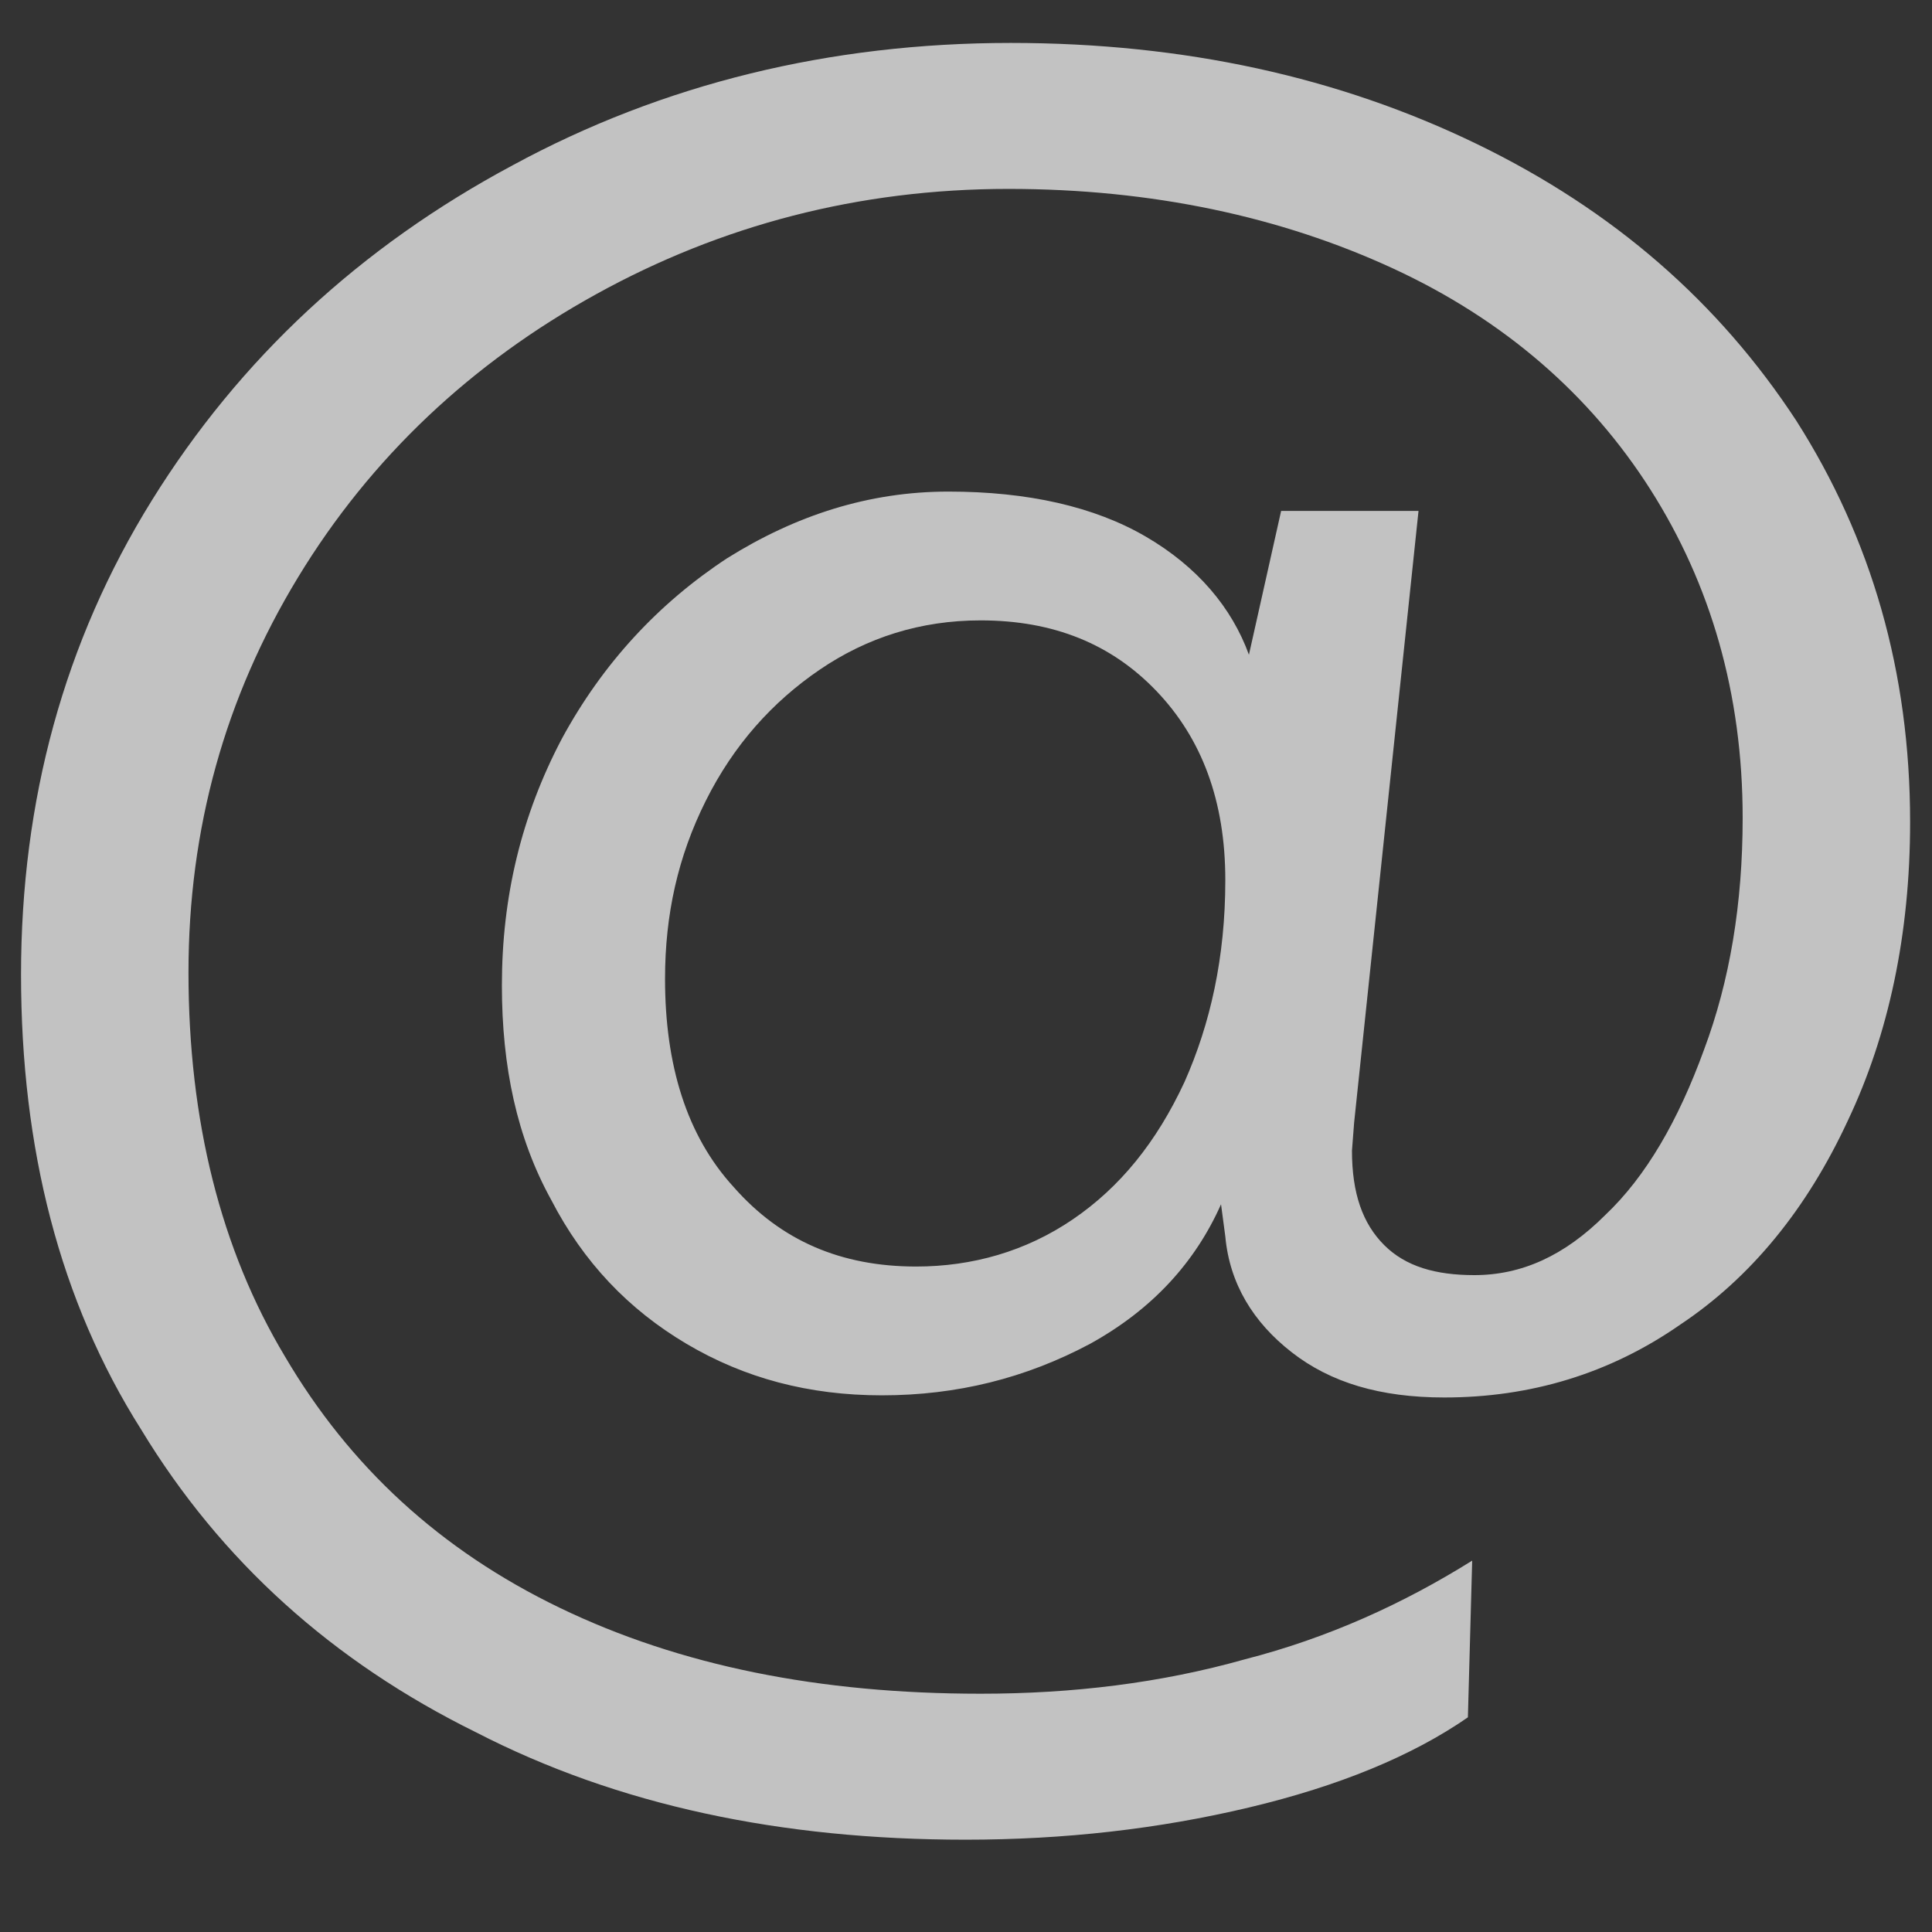 <svg width="18" height="18" viewBox="0 0 18 18" fill="none" xmlns="http://www.w3.org/2000/svg">
<rect x="0" y="0" width="18" height="18" fill="#333333" stroke="none"/>
<path opacity="0.7" d="M1.416 4.66C2.236 3.34 3.356 2.3 4.776 1.54C6.176 0.78 7.736 0.4 9.416 0.4C11.036 0.4 12.476 0.72 13.756 1.34C15.036 1.96 16.016 2.82 16.736 3.92C17.436 5.02 17.796 6.26 17.796 7.66C17.796 8.7 17.596 9.64 17.216 10.44C16.836 11.26 16.316 11.9 15.656 12.34C14.996 12.8 14.256 13.02 13.456 13.02C12.856 13.02 12.396 12.88 12.036 12.6C11.676 12.32 11.456 11.96 11.416 11.52L11.376 11.22C11.136 11.76 10.736 12.2 10.156 12.52C9.556 12.84 8.916 13 8.216 13C7.536 13 6.936 12.84 6.396 12.52C5.856 12.2 5.436 11.76 5.136 11.18C4.816 10.6 4.676 9.94 4.676 9.18C4.676 8.36 4.856 7.6 5.236 6.88C5.616 6.18 6.136 5.62 6.776 5.2C7.416 4.8 8.096 4.58 8.836 4.58C9.576 4.58 10.196 4.72 10.676 5C11.156 5.28 11.476 5.66 11.636 6.1L11.936 4.76H13.216L12.616 10.46L12.596 10.72C12.596 11.12 12.696 11.4 12.896 11.6C13.096 11.8 13.376 11.88 13.736 11.88C14.176 11.88 14.576 11.7 14.956 11.32C15.336 10.96 15.636 10.44 15.876 9.78C16.116 9.14 16.236 8.42 16.236 7.62C16.236 6.46 15.936 5.44 15.376 4.56C14.816 3.68 14.016 2.98 12.976 2.5C11.936 2.02 10.736 1.76 9.396 1.76C7.996 1.76 6.716 2.1 5.556 2.74C4.396 3.38 3.456 4.26 2.776 5.38C2.096 6.5 1.756 7.72 1.756 9.06C1.756 10.44 2.056 11.64 2.656 12.64C3.256 13.66 4.096 14.44 5.216 14.98C6.336 15.52 7.636 15.78 9.136 15.78C9.996 15.78 10.816 15.68 11.596 15.46C12.376 15.26 13.076 14.94 13.716 14.54L13.676 16C13.156 16.36 12.476 16.64 11.636 16.84C10.796 17.04 9.916 17.14 8.996 17.14C7.276 17.14 5.756 16.82 4.436 16.14C3.096 15.48 2.056 14.54 1.316 13.32C0.556 12.12 0.196 10.7 0.196 9.08C0.196 7.46 0.596 5.98 1.416 4.66ZM10.776 6.44C10.356 6 9.816 5.78 9.136 5.78C8.576 5.78 8.076 5.94 7.636 6.24C7.196 6.54 6.836 6.94 6.576 7.46C6.316 7.98 6.196 8.52 6.196 9.12C6.196 9.92 6.396 10.58 6.836 11.06C7.276 11.56 7.836 11.8 8.536 11.8C9.056 11.8 9.556 11.66 9.996 11.36C10.436 11.06 10.776 10.64 11.036 10.08C11.276 9.54 11.416 8.92 11.416 8.2C11.416 7.46 11.196 6.88 10.776 6.44Z" fill="white"/>
</svg>
